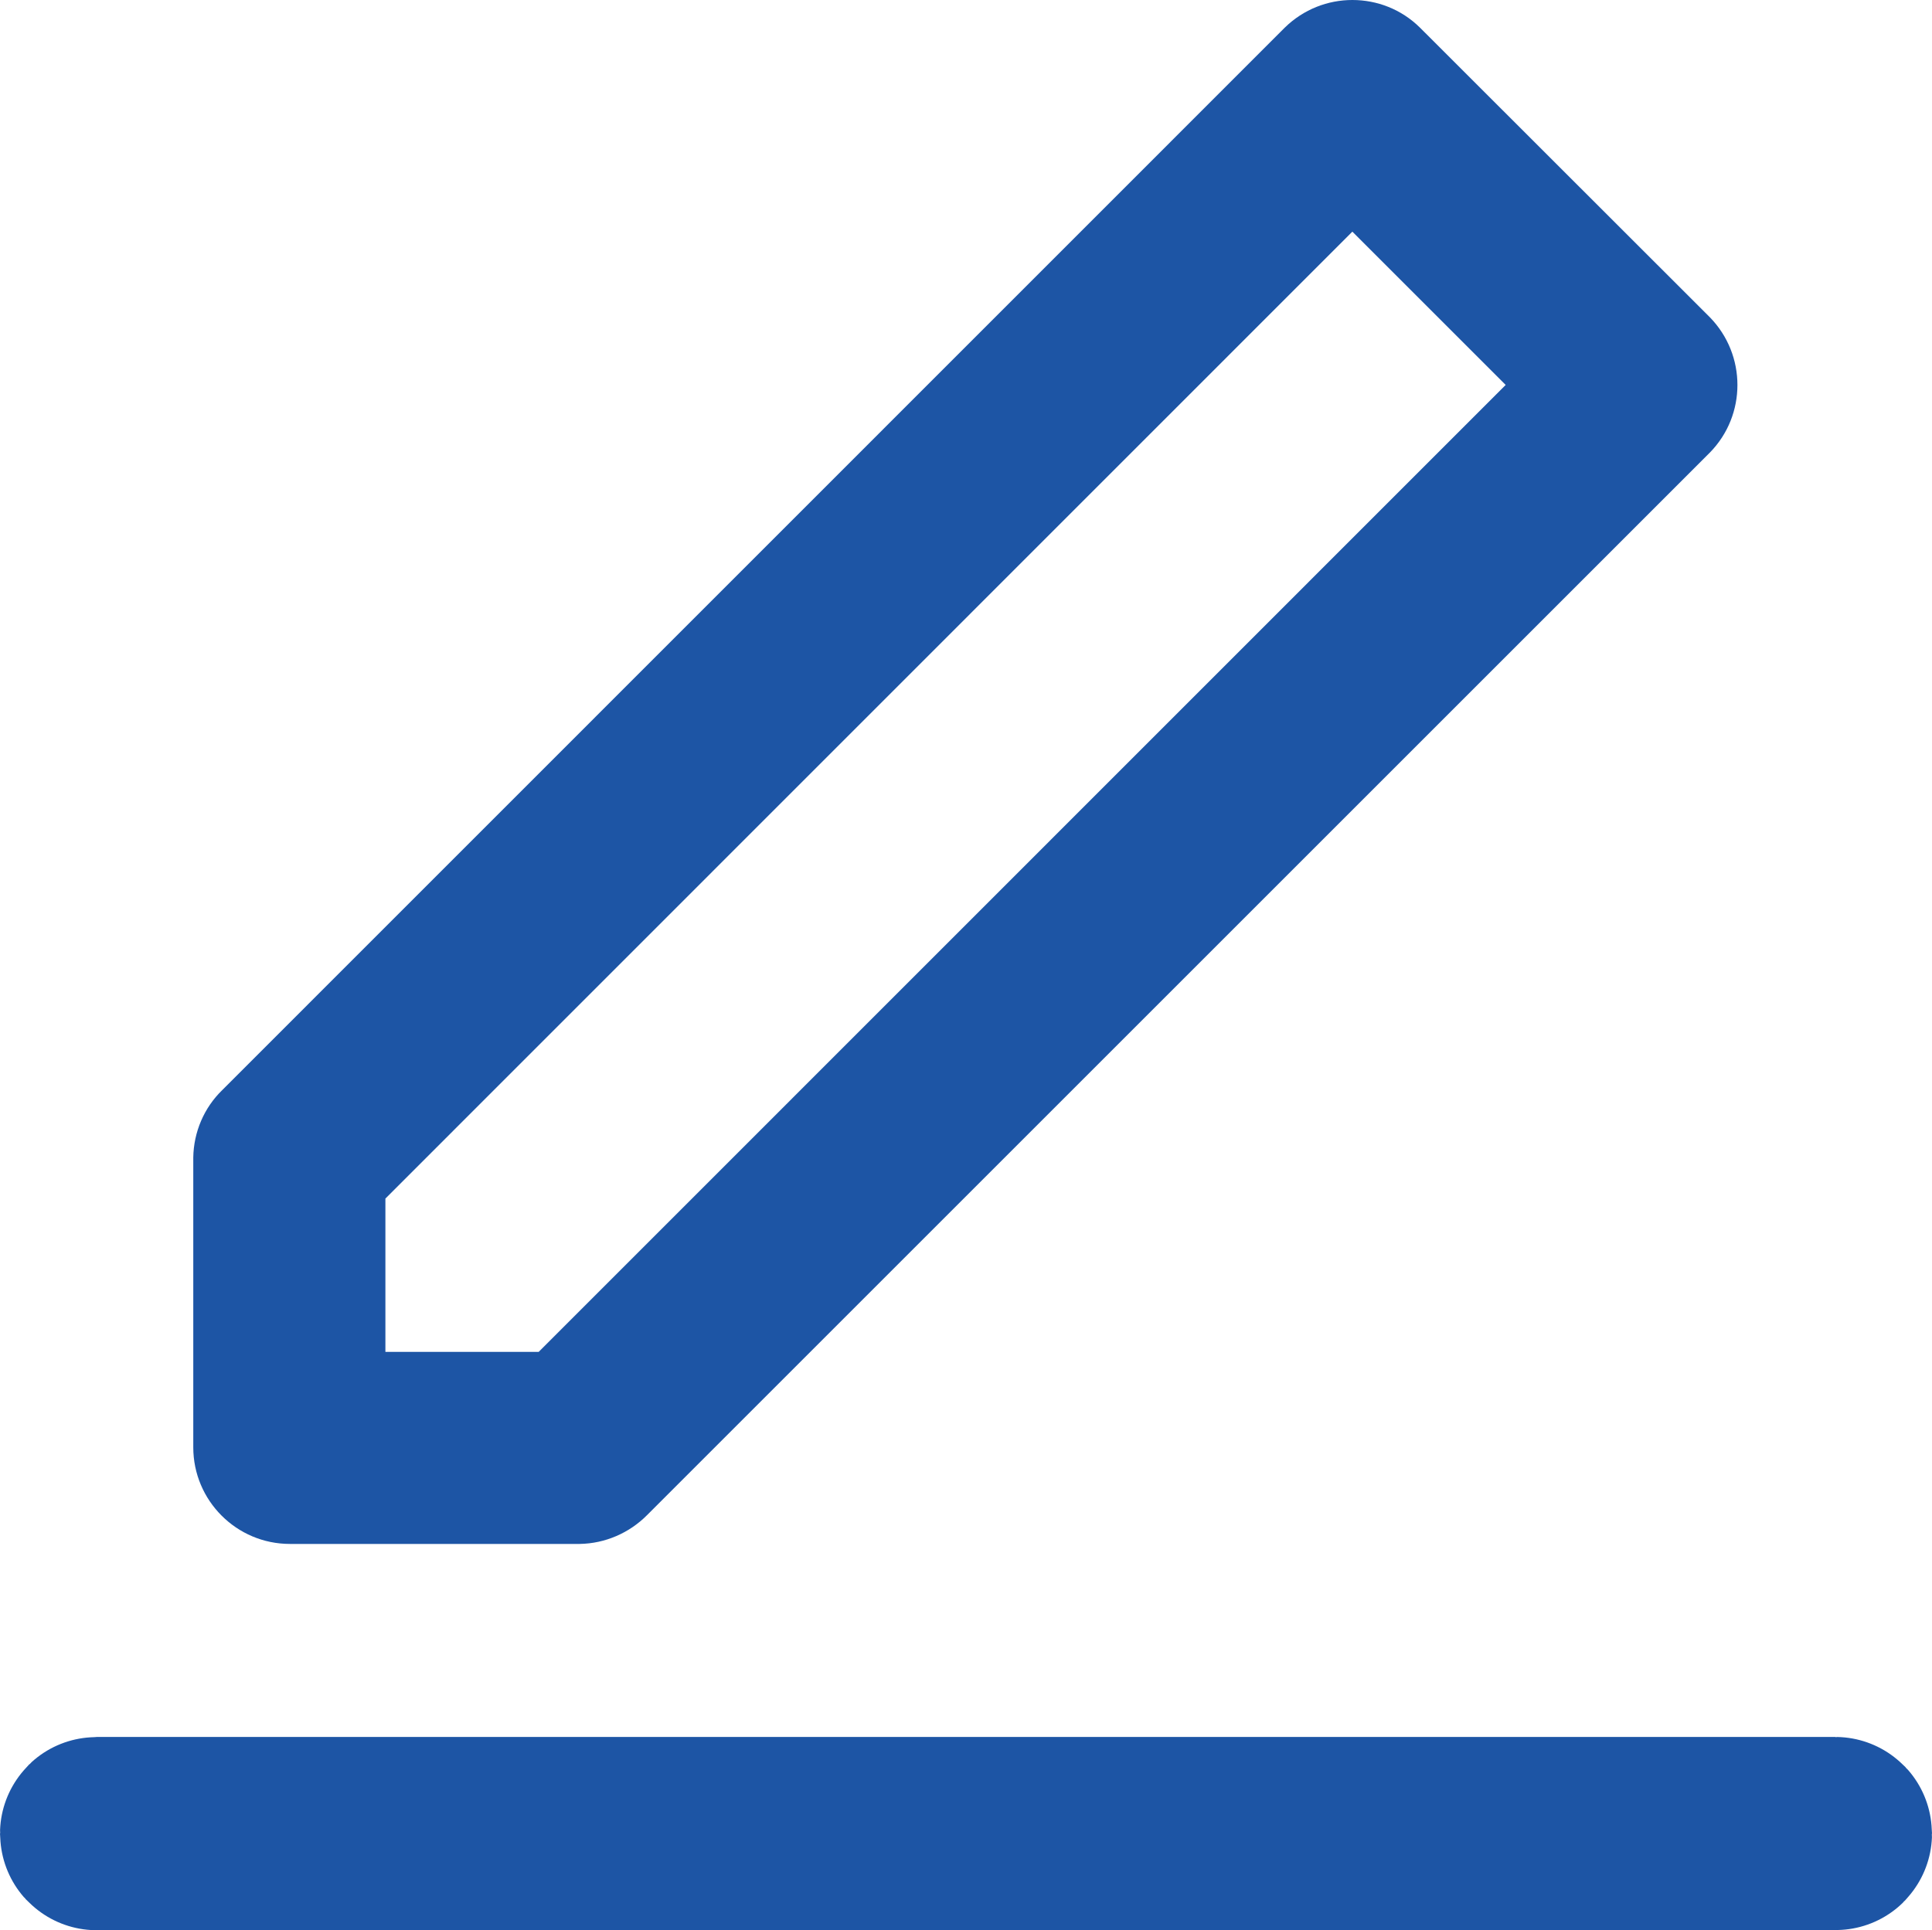 <svg id="icon-edit" xmlns="http://www.w3.org/2000/svg" width="10.056" height="10.049" viewBox="0 0 10.056 10.049">
  <g id="Path_3" data-name="Path 3" transform="translate(-2.994 -2.014)" fill="none">
    <path d="M4,8.04a.5.5,0,0,1,.151-.352L9.681,2.158a.5.5,0,0,1,.7,0l1.508,1.508a.5.5,0,0,1,0,.7L6.363,9.9a.5.5,0,0,1-.352.151H4.5a.5.5,0,0,1-.5-.5Z" stroke="none"/>
    <path d="M 5.798 9.052 L 10.831 4.018 L 10.033 3.22 L 5 8.254 L 5 9.052 L 5.798 9.052 M 6.011 10.052 L 4.503 10.052 C 4.225 10.052 4 9.826 4 9.549 L 4 8.04 C 4.002 7.908 4.056 7.781 4.151 7.689 L 9.681 2.158 C 9.779 2.062 9.906 2.014 10.033 2.014 C 10.161 2.014 10.288 2.062 10.385 2.158 L 11.894 3.666 C 12.085 3.862 12.085 4.175 11.894 4.37 L 6.363 9.901 C 6.27 9.995 6.144 10.05 6.011 10.052 Z" stroke="none" fill="#1d55a5"/>
  </g>
  <g id="Rectangle_1" data-name="Rectangle 1" transform="translate(0 9.043)" fill="none" stroke="#1d55a5" stroke-width="1">
    <rect width="10.056" height="1.006" rx="0.503" stroke="none"/>
    <rect x="0.5" y="0.5" width="9.056" height="0.006" rx="0.003" fill="none"/>
  </g>
</svg>
